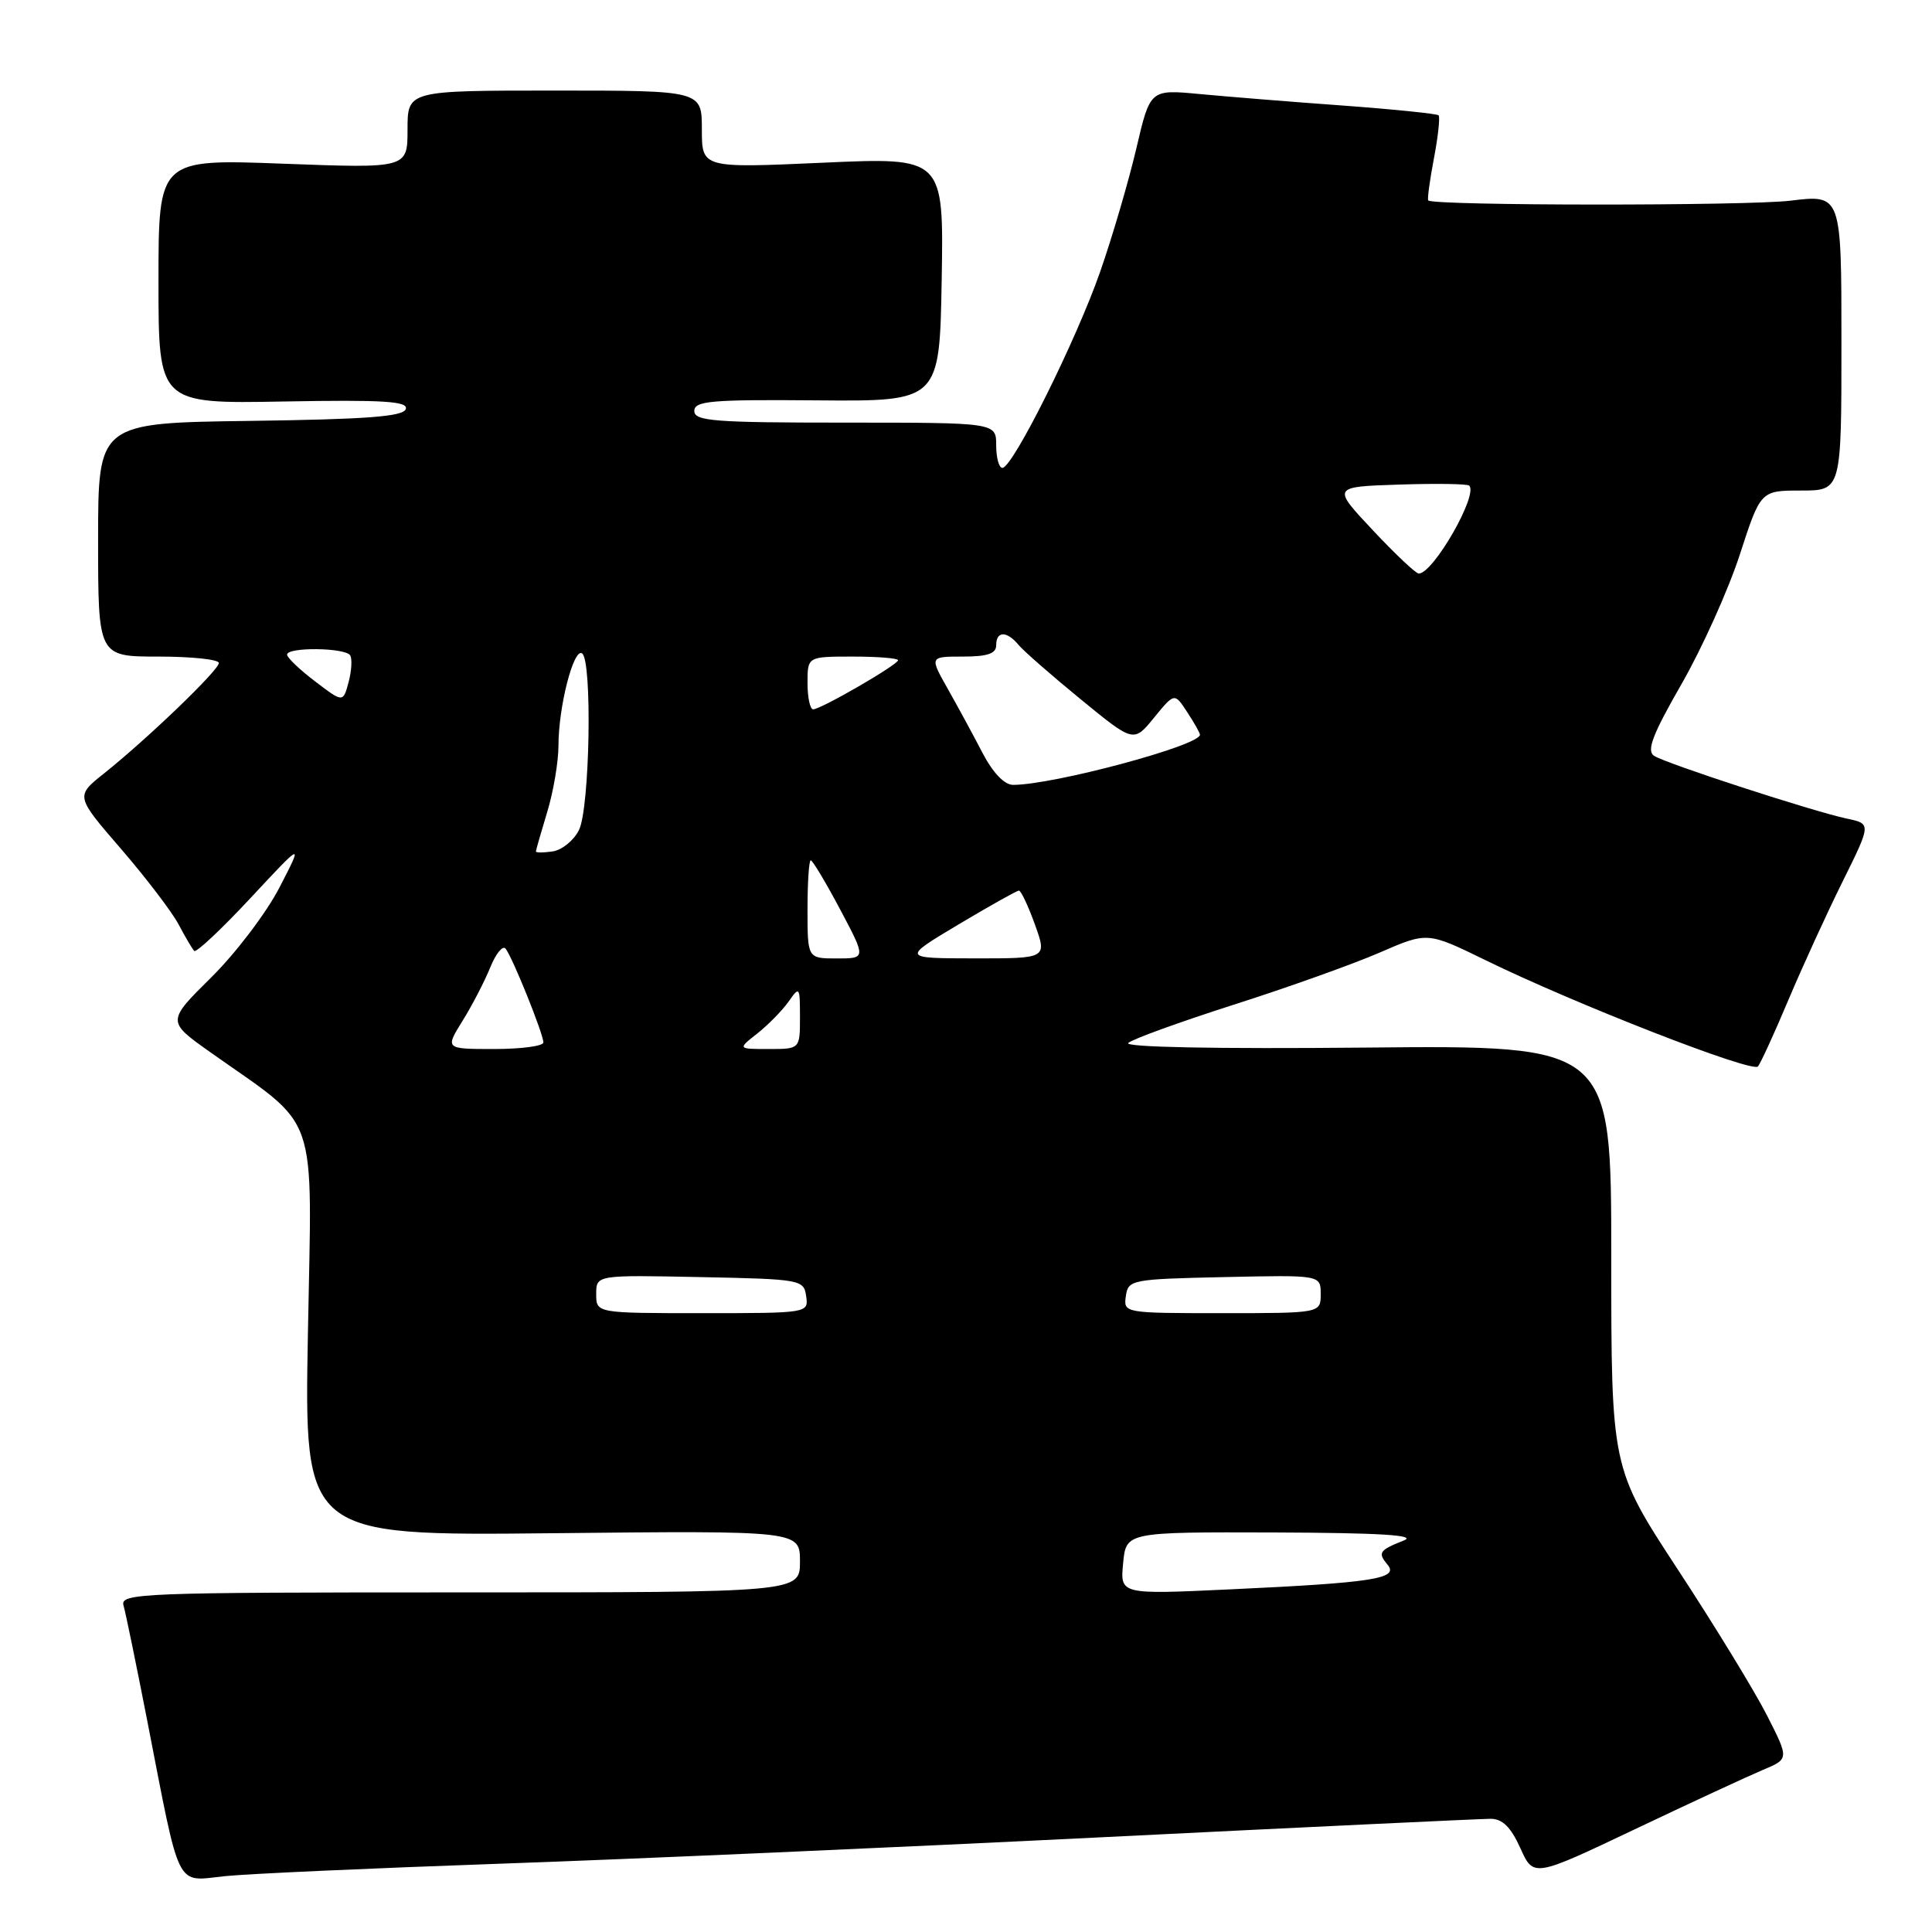 <?xml version="1.0" encoding="UTF-8" standalone="no"?>
<!DOCTYPE svg PUBLIC "-//W3C//DTD SVG 1.1//EN" "http://www.w3.org/Graphics/SVG/1.1/DTD/svg11.dtd" >
<svg xmlns="http://www.w3.org/2000/svg" xmlns:xlink="http://www.w3.org/1999/xlink" version="1.1" viewBox="0 0 256 256">
 <g >
 <path fill="currentColor"
d=" M 66.00 246.96 C 82.78 246.38 118.74 244.80 145.92 243.45 C 173.10 242.10 196.31 241.00 197.51 241.00 C 199.08 241.00 200.19 242.09 201.45 244.88 C 203.20 248.77 203.20 248.77 216.64 242.38 C 224.03 238.87 231.65 235.34 233.57 234.53 C 237.07 233.07 237.07 233.07 234.13 227.29 C 232.51 224.10 227.21 215.43 222.34 208.00 C 213.50 194.50 213.50 194.50 213.50 166.50 C 213.50 138.50 213.50 138.50 181.00 138.81 C 161.12 139.00 148.89 138.76 149.50 138.20 C 150.05 137.69 156.35 135.41 163.50 133.12 C 170.65 130.84 179.34 127.73 182.82 126.22 C 189.14 123.47 189.14 123.47 196.82 127.22 C 208.75 133.06 232.21 142.20 232.94 141.31 C 233.30 140.86 235.12 136.90 236.97 132.50 C 238.83 128.10 242.05 121.05 244.15 116.82 C 247.95 109.15 247.95 109.15 244.72 108.47 C 240.24 107.52 220.79 101.19 219.17 100.15 C 218.15 99.48 218.96 97.35 222.81 90.64 C 225.54 85.88 229.01 78.17 230.53 73.50 C 233.29 65.00 233.29 65.00 238.65 65.00 C 244.00 65.00 244.00 65.00 244.00 45.38 C 244.00 25.77 244.00 25.77 237.25 26.59 C 231.52 27.29 189.99 27.27 189.25 26.56 C 189.11 26.43 189.44 23.93 190.00 21.00 C 190.56 18.07 190.83 15.50 190.62 15.28 C 190.40 15.07 184.66 14.48 177.86 13.98 C 171.06 13.49 162.55 12.80 158.95 12.46 C 152.40 11.84 152.40 11.84 150.57 19.67 C 149.56 23.98 147.41 31.32 145.78 36.00 C 142.61 45.09 134.19 62.00 132.82 62.00 C 132.37 62.00 132.00 60.65 132.00 59.00 C 132.00 56.00 132.00 56.00 112.00 56.00 C 94.64 56.00 92.00 55.80 92.00 54.46 C 92.00 53.12 94.21 52.93 108.25 53.05 C 124.50 53.19 124.50 53.19 124.78 37.02 C 125.05 20.84 125.05 20.84 109.03 21.56 C 93.00 22.28 93.00 22.28 93.00 17.14 C 93.00 12.00 93.00 12.00 73.50 12.00 C 54.00 12.00 54.00 12.00 54.00 17.16 C 54.00 22.31 54.00 22.31 37.50 21.69 C 21.00 21.07 21.00 21.07 21.00 37.29 C 21.00 53.50 21.00 53.50 37.60 53.20 C 50.86 52.96 54.11 53.17 53.77 54.20 C 53.44 55.20 48.62 55.56 33.17 55.77 C 13.00 56.04 13.00 56.04 13.00 71.52 C 13.00 87.00 13.00 87.00 21.00 87.00 C 25.40 87.00 29.00 87.38 29.00 87.85 C 29.00 88.80 19.51 97.92 13.75 102.51 C 10.00 105.50 10.00 105.50 16.05 112.50 C 19.37 116.35 22.80 120.85 23.67 122.50 C 24.54 124.15 25.47 125.72 25.73 126.00 C 25.99 126.28 29.35 123.12 33.19 119.00 C 40.18 111.50 40.18 111.50 37.04 117.58 C 35.32 120.92 31.25 126.29 28.00 129.50 C 22.10 135.34 22.10 135.34 27.86 139.42 C 42.48 149.77 41.34 146.50 40.80 176.68 C 40.31 203.50 40.31 203.50 73.16 203.16 C 106.00 202.82 106.00 202.82 106.00 206.91 C 106.00 211.00 106.00 211.00 60.93 211.00 C 18.49 211.00 15.89 211.10 16.37 212.75 C 16.65 213.71 18.06 220.57 19.51 228.00 C 23.97 250.87 23.17 249.28 29.81 248.60 C 32.94 248.28 49.23 247.55 66.00 246.96 Z  M 148.82 207.14 C 149.21 203.00 149.21 203.00 168.86 203.06 C 182.79 203.11 187.78 203.41 186.04 204.11 C 182.72 205.43 182.53 205.73 183.87 207.35 C 185.39 209.18 181.94 209.72 162.96 210.60 C 148.42 211.28 148.42 211.28 148.82 207.14 Z  M 79.00 171.47 C 79.00 168.94 79.00 168.94 92.75 169.22 C 106.15 169.49 106.51 169.56 106.82 171.75 C 107.14 173.99 107.09 174.00 93.07 174.00 C 79.00 174.00 79.00 174.00 79.00 171.47 Z  M 149.18 171.75 C 149.49 169.57 149.89 169.49 162.25 169.22 C 175.00 168.94 175.00 168.94 175.00 171.47 C 175.00 174.00 175.00 174.00 161.93 174.00 C 148.95 174.00 148.86 173.98 149.18 171.75 Z  M 61.30 135.25 C 62.58 133.19 64.22 130.01 64.96 128.19 C 65.69 126.38 66.60 125.25 66.98 125.69 C 67.86 126.72 72.00 136.99 72.00 138.13 C 72.00 138.61 69.07 139.00 65.49 139.00 C 58.97 139.00 58.97 139.00 61.30 135.25 Z  M 100.35 136.94 C 101.79 135.80 103.65 133.90 104.49 132.72 C 105.94 130.64 106.00 130.72 106.00 134.78 C 106.00 139.00 106.00 139.00 101.87 139.00 C 97.73 139.00 97.73 139.00 100.35 136.94 Z  M 107.00 120.50 C 107.00 116.92 107.19 114.00 107.43 114.00 C 107.67 114.00 109.42 116.92 111.32 120.50 C 114.77 127.00 114.77 127.00 110.88 127.00 C 107.00 127.00 107.00 127.00 107.00 120.50 Z  M 127.00 122.50 C 131.12 120.04 134.73 118.02 135.01 118.01 C 135.29 118.01 136.24 120.03 137.13 122.50 C 138.75 127.00 138.75 127.00 129.13 126.99 C 119.50 126.98 119.50 126.98 127.00 122.50 Z  M 71.01 112.82 C 71.02 112.64 71.69 110.29 72.51 107.59 C 73.33 104.89 74.00 100.93 74.00 98.78 C 74.00 93.67 75.99 85.88 77.12 86.57 C 78.50 87.43 78.16 107.13 76.71 110.00 C 76.02 111.38 74.45 112.64 73.22 112.82 C 72.00 113.00 71.00 113.00 71.01 112.82 Z  M 130.18 99.75 C 128.97 97.41 126.89 93.59 125.57 91.25 C 123.17 87.00 123.17 87.00 127.58 87.00 C 130.84 87.00 132.00 86.61 132.00 85.50 C 132.00 83.59 133.40 83.57 134.97 85.46 C 135.63 86.26 139.34 89.50 143.20 92.66 C 150.22 98.41 150.22 98.41 152.92 95.09 C 155.63 91.78 155.63 91.78 157.31 94.36 C 158.24 95.77 159.00 97.12 159.00 97.36 C 159.00 98.79 139.58 104.00 134.24 104.00 C 133.09 104.00 131.57 102.41 130.18 99.75 Z  M 107.00 90.50 C 107.00 87.00 107.00 87.00 113.00 87.00 C 116.30 87.00 119.00 87.22 119.00 87.48 C 119.00 88.07 108.79 93.98 107.75 93.99 C 107.34 94.00 107.00 92.42 107.00 90.50 Z  M 41.77 90.30 C 39.74 88.76 38.06 87.16 38.04 86.75 C 37.99 85.72 45.76 85.80 46.40 86.84 C 46.68 87.30 46.59 88.89 46.19 90.39 C 45.46 93.11 45.46 93.11 41.77 90.30 Z  M 181.90 70.25 C 176.50 64.50 176.50 64.50 185.38 64.21 C 190.26 64.05 194.45 64.11 194.68 64.35 C 195.90 65.57 189.91 76.00 187.99 76.00 C 187.61 76.00 184.86 73.41 181.90 70.25 Z "/>
</g>
</svg>